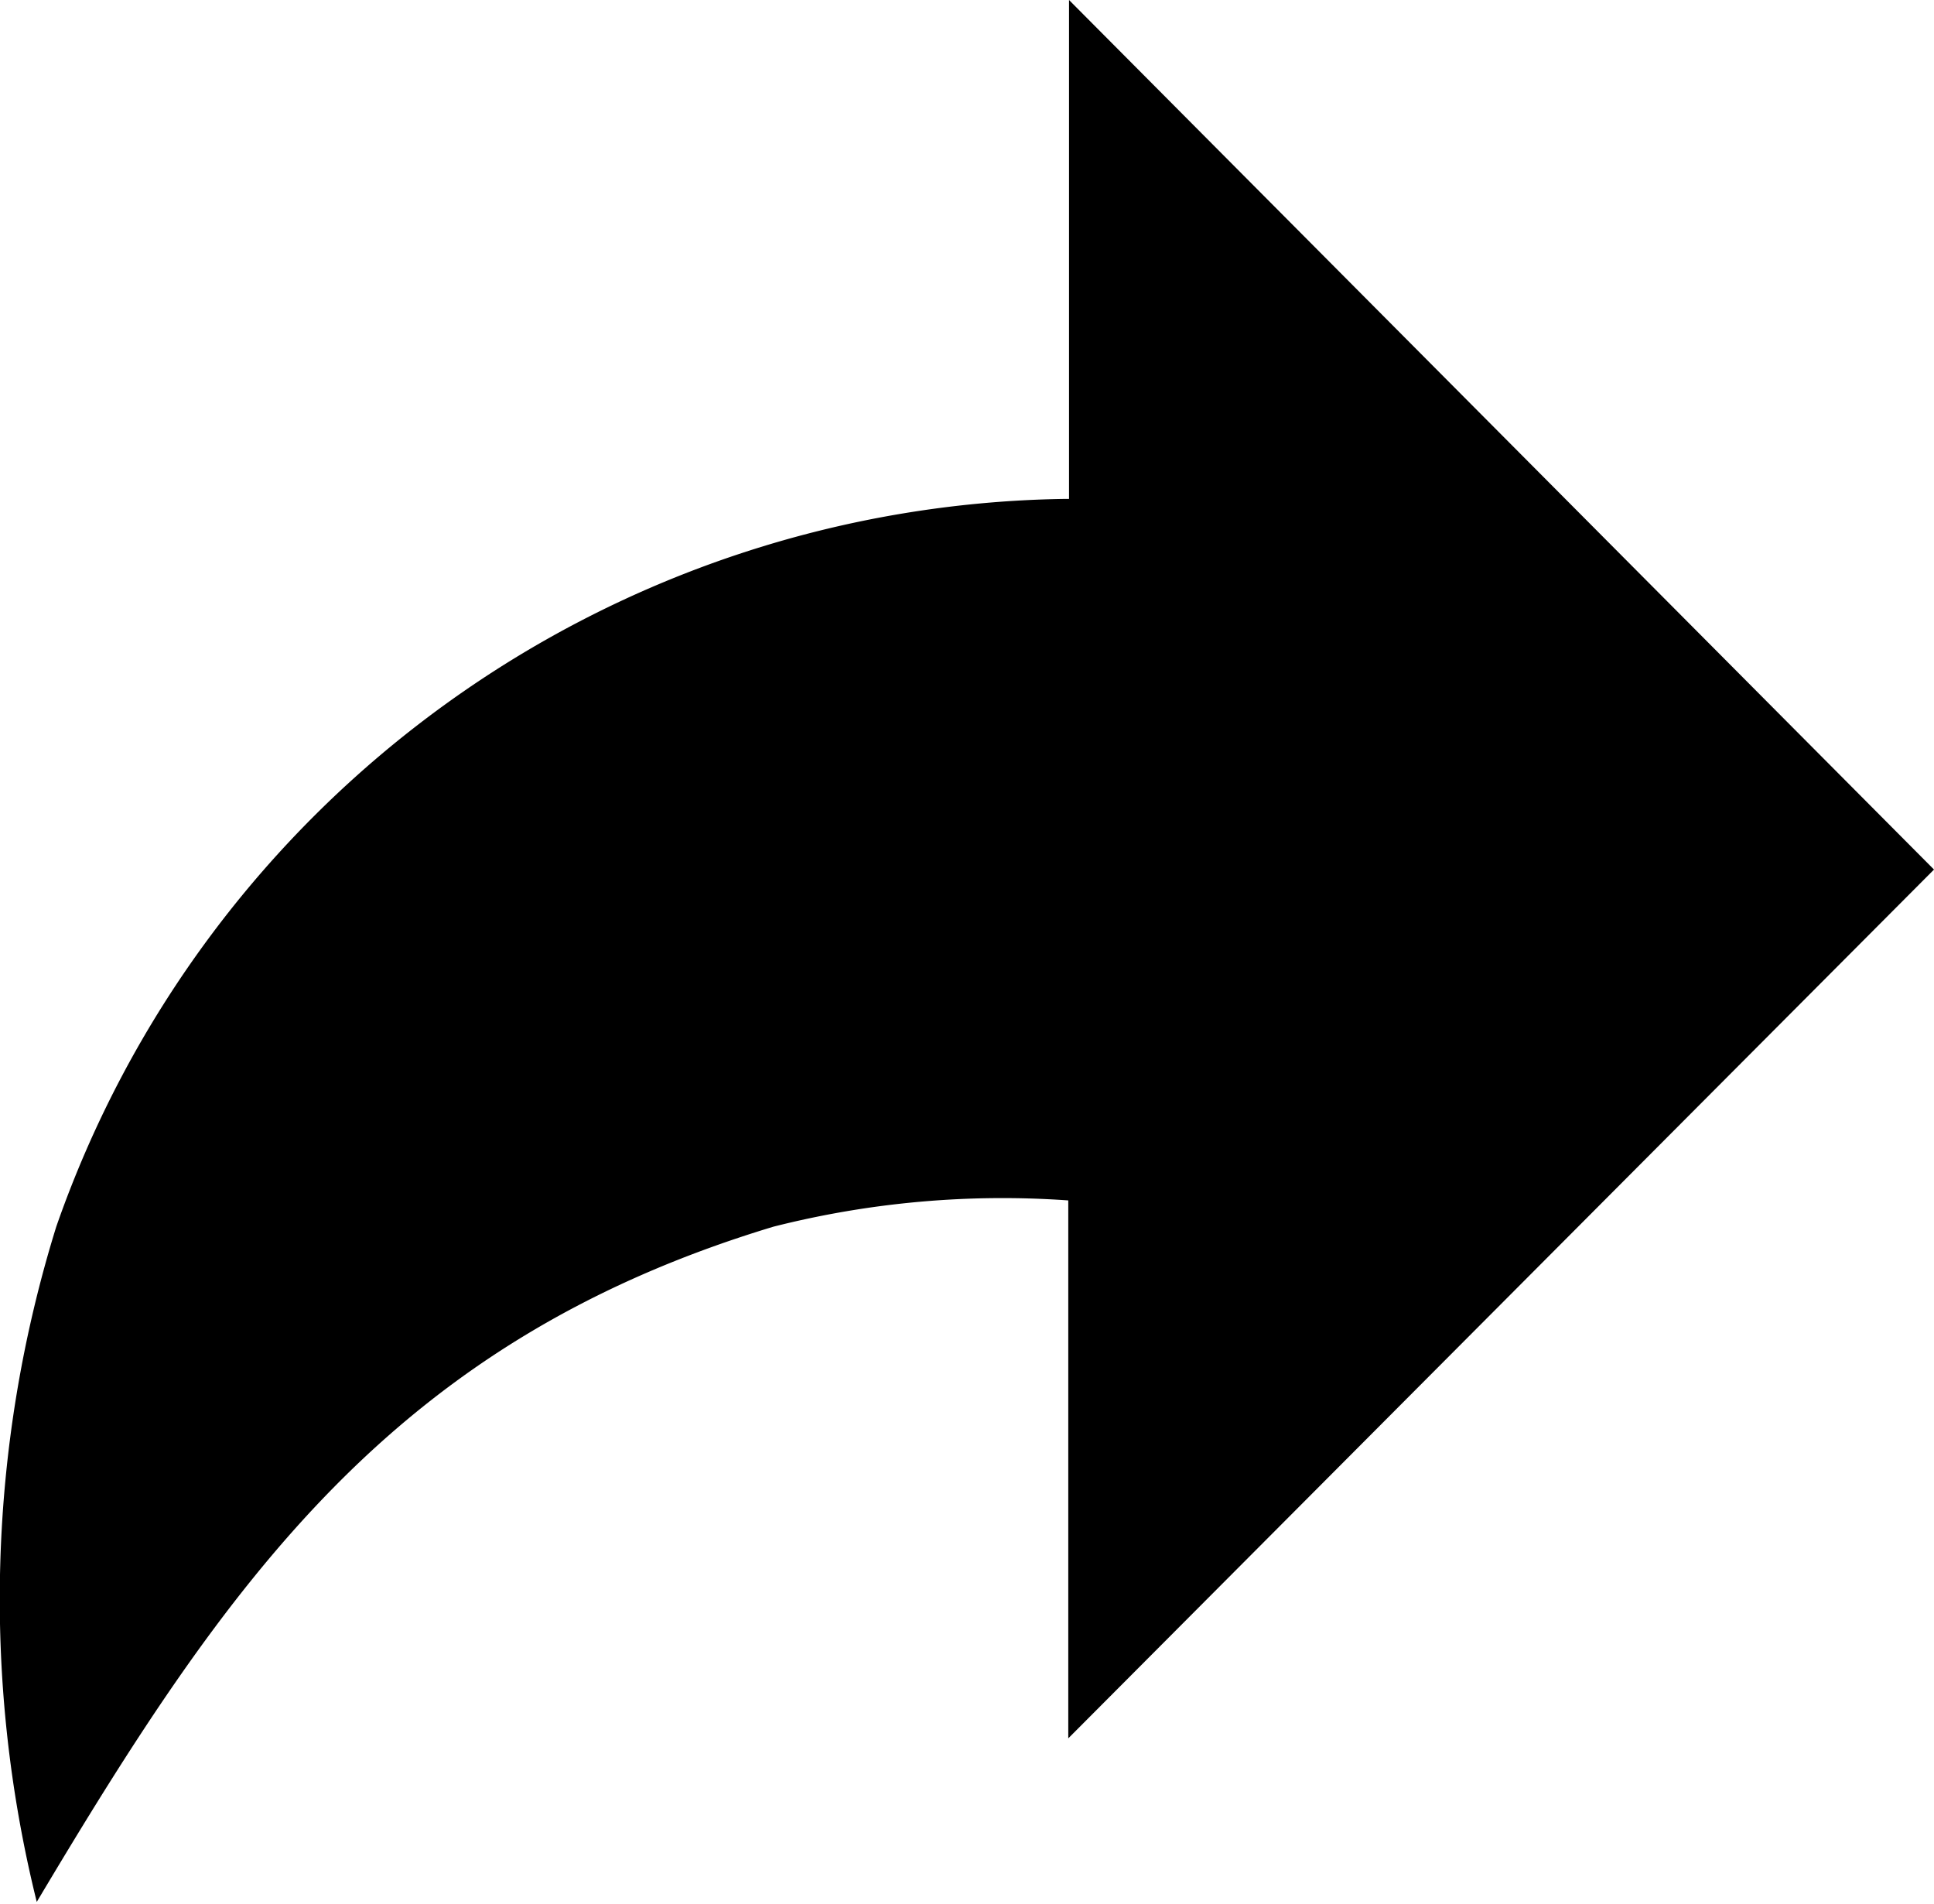<svg xmlns="http://www.w3.org/2000/svg" viewBox="0 0 25.78 25.38"><title>fancy-arrow-right</title><path d="M14.25,0V6.65h-.07A14.46,14.46,0,0,0,.75,16.35a16.75,16.75,0,0,0-.26,9c2.55-4.28,4.75-7.47,9.82-9A12.42,12.42,0,0,1,14.24,16v7.17L25.78,11.59Z"/></svg>